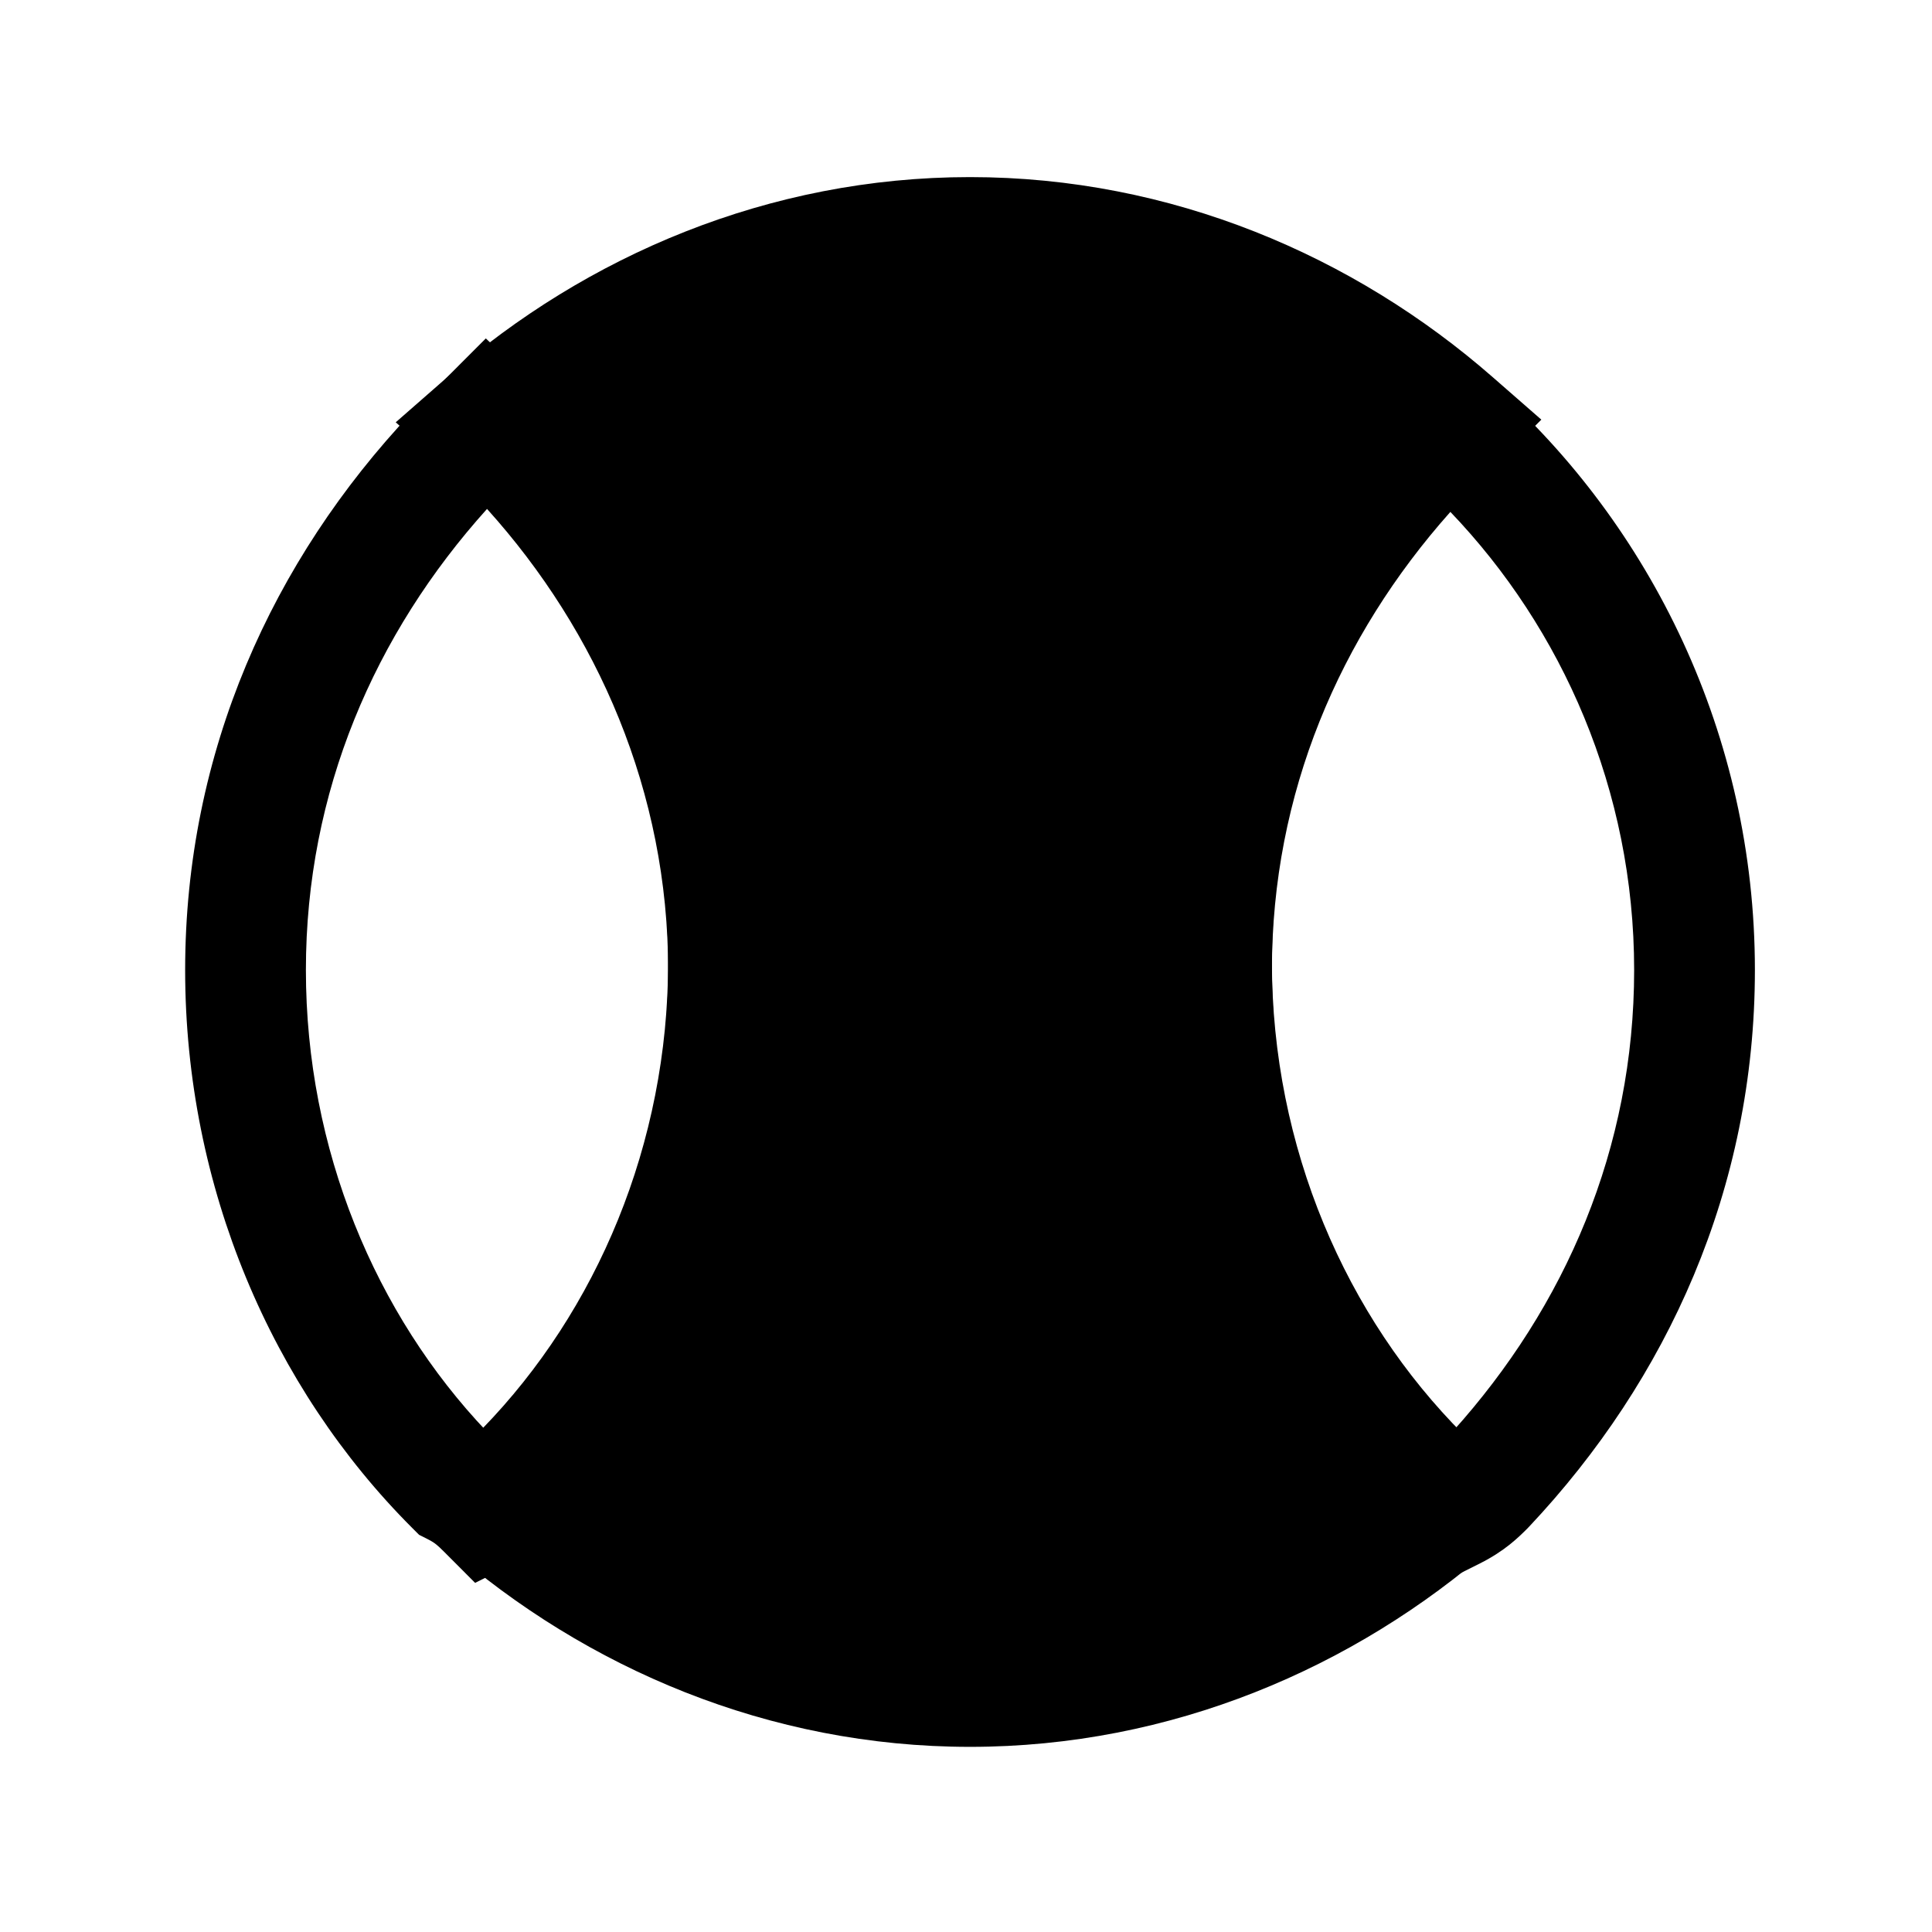 <svg width="24" height="24" viewBox="0 0 24 24" fill="none" xmlns="http://www.w3.org/2000/svg">
<path fill-rule="evenodd" clip-rule="evenodd" d="M18.169 4.452L18.548 4.789C20.5 6.524 21.8 9.125 21.8 12.05C21.8 14.761 20.713 17.14 18.996 18.964L18.988 18.972L18.979 18.982C18.863 19.098 18.694 19.266 18.385 19.421L17.902 19.663L17.52 19.28C17.468 19.228 17.445 19.206 17.419 19.186C17.398 19.169 17.367 19.147 17.315 19.121L17.206 19.066L17.12 18.98C15.379 17.239 14.3 14.748 14.3 12.05C14.3 9.339 15.387 6.96 17.104 5.136L17.112 5.128L17.122 5.118C17.237 5.002 17.406 4.834 17.715 4.679L18.169 4.452ZM18.017 6.359C16.64 7.906 15.8 9.854 15.8 12.05C15.8 14.28 16.665 16.329 18.046 17.782C19.445 16.229 20.3 14.265 20.3 12.05C20.3 9.816 19.404 7.807 18.017 6.359Z" fill="black"/>
<path d="M17.65 18.35C17.75 18.45 17.85 18.55 18.05 18.65C16.45 20.05 14.35 20.95 12.05 20.95C9.75 20.95 7.65 20.05 6.05 18.65C6.15 18.55 6.25 18.45 6.45 18.35C8.05 16.75 9.05 14.45 9.05 11.95C9.05 9.25 7.85 6.85 6.05 5.25C7.65 3.85 9.75 2.95 12.05 2.95C14.35 2.95 16.45 3.85 18.05 5.25C17.95 5.35 17.85 5.45 17.65 5.55C16.05 7.15 15.05 9.45 15.05 11.95C15.05 14.45 16.05 16.75 17.65 18.35Z" fill="black"/>
<path fill-rule="evenodd" clip-rule="evenodd" d="M7.181 5.307C8.776 7.013 9.8 9.354 9.8 11.95C9.8 14.519 8.822 16.901 7.226 18.625C8.593 19.602 10.259 20.2 12.05 20.2C13.841 20.2 15.507 19.602 16.874 18.625C15.278 16.901 14.3 14.519 14.3 11.95C14.3 9.381 15.278 6.999 16.874 5.275C15.507 4.297 13.841 3.7 12.05 3.7C10.239 3.7 8.557 4.311 7.181 5.307ZM18.105 6.156C18.34 6.021 18.479 5.882 18.578 5.782L19.147 5.213L18.544 4.686C16.821 3.178 14.549 2.2 12.05 2.2C9.551 2.2 7.279 3.178 5.556 4.686L4.916 5.246L5.552 5.811C7.2 7.276 8.3 9.475 8.3 11.95C8.3 14.212 7.41 16.288 5.995 17.744C5.76 17.879 5.621 18.018 5.522 18.118L4.953 18.686L5.556 19.214C7.279 20.722 9.551 21.7 12.05 21.7C14.549 21.7 16.821 20.722 18.544 19.214L19.385 18.479L18.385 17.979C18.333 17.953 18.302 17.931 18.281 17.914C18.255 17.894 18.233 17.872 18.18 17.82C16.721 16.361 15.8 14.252 15.8 11.95C15.8 9.688 16.69 7.612 18.105 6.156Z" fill="black"/>
<path fill-rule="evenodd" clip-rule="evenodd" d="M6.035 4.204L6.565 4.705C8.498 6.53 9.8 9.121 9.8 12.05C9.8 14.761 8.713 17.14 6.996 18.964L6.988 18.972L6.978 18.982C6.863 19.098 6.694 19.266 6.385 19.421L5.902 19.663L5.52 19.28C5.467 19.228 5.445 19.206 5.419 19.186C5.398 19.169 5.367 19.147 5.315 19.121L5.206 19.066L5.12 18.98C3.379 17.239 2.3 14.748 2.3 12.05C2.3 9.339 3.387 6.96 5.104 5.136L5.112 5.128L6.035 4.204ZM6.05 6.322C4.653 7.874 3.8 9.837 3.8 12.05C3.8 14.28 4.665 16.329 6.046 17.782C7.445 16.229 8.3 14.265 8.3 12.05C8.3 9.844 7.425 7.846 6.05 6.322Z" fill="black"/>
</svg>
